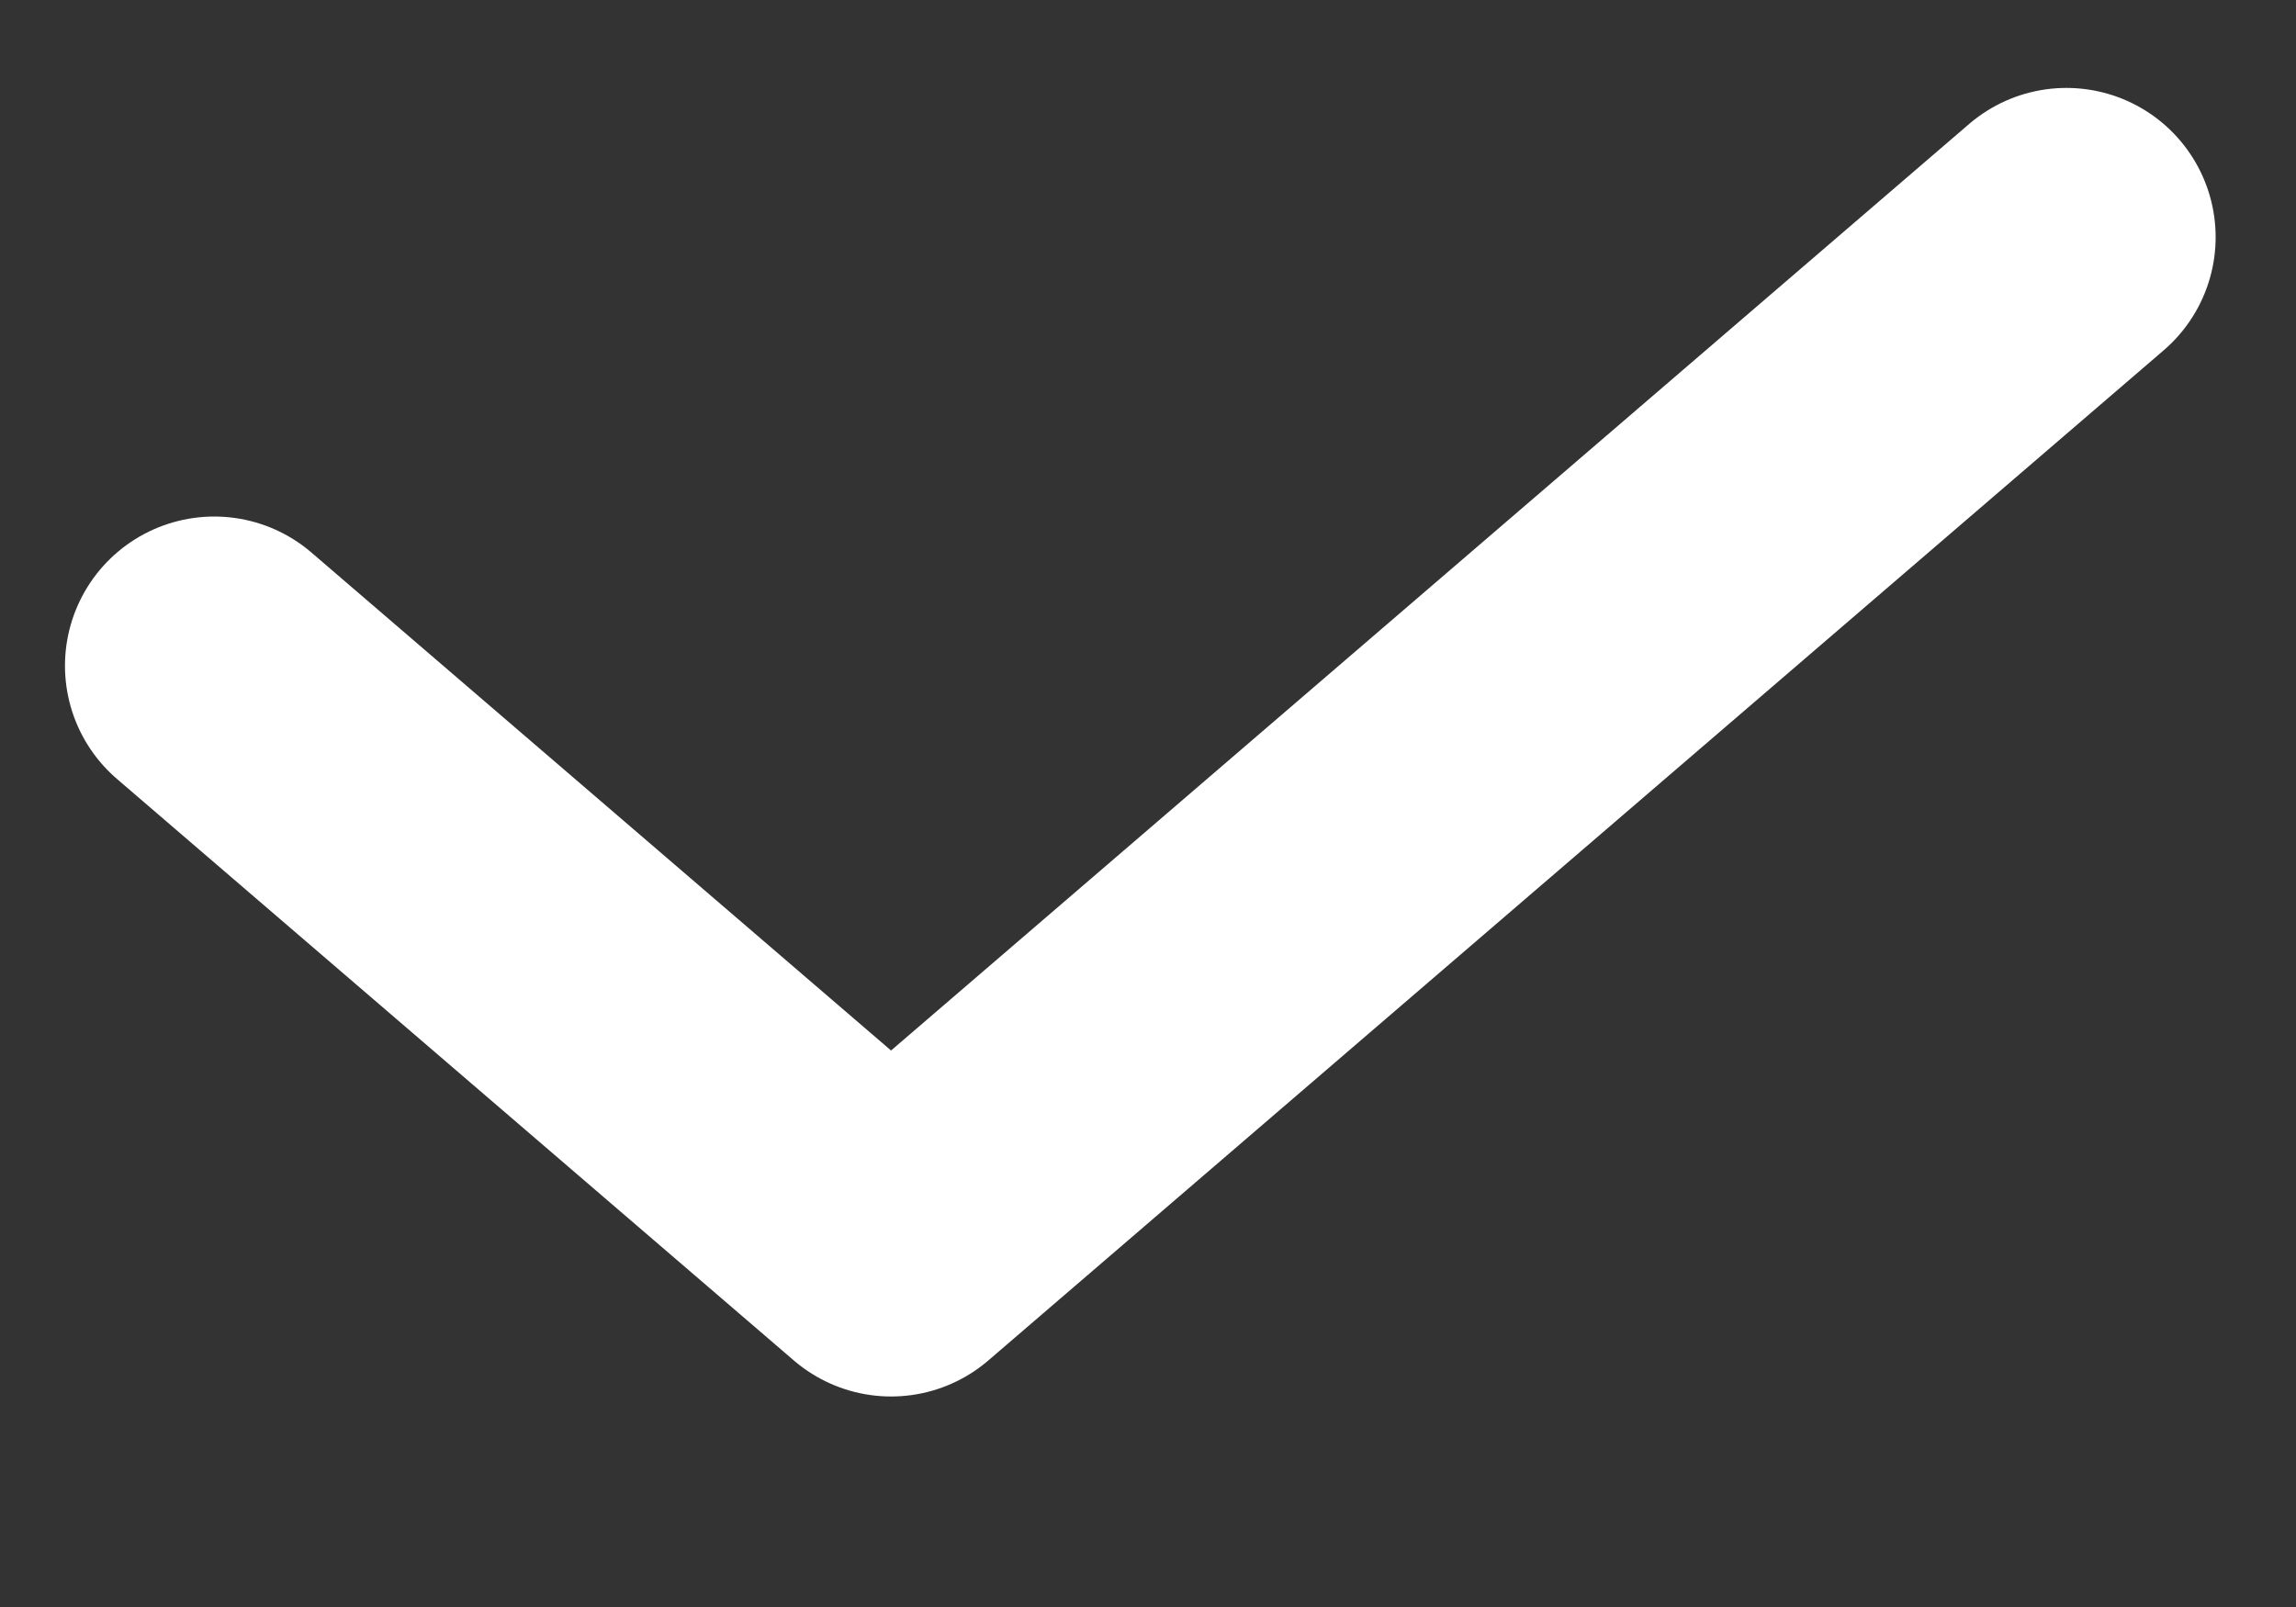 <svg width="10" height="7" viewBox="0 0 10 7" fill="none" xmlns="http://www.w3.org/2000/svg">
  <rect x="0" y="0" width="10" height="7" fill="#333333" stroke="none"/>
  <path d="M0.933 2.9L3.881 5.433L9 1.033" stroke="white" stroke-width="1.3" stroke-linecap="round"
        stroke-linejoin="round"/>
</svg>
